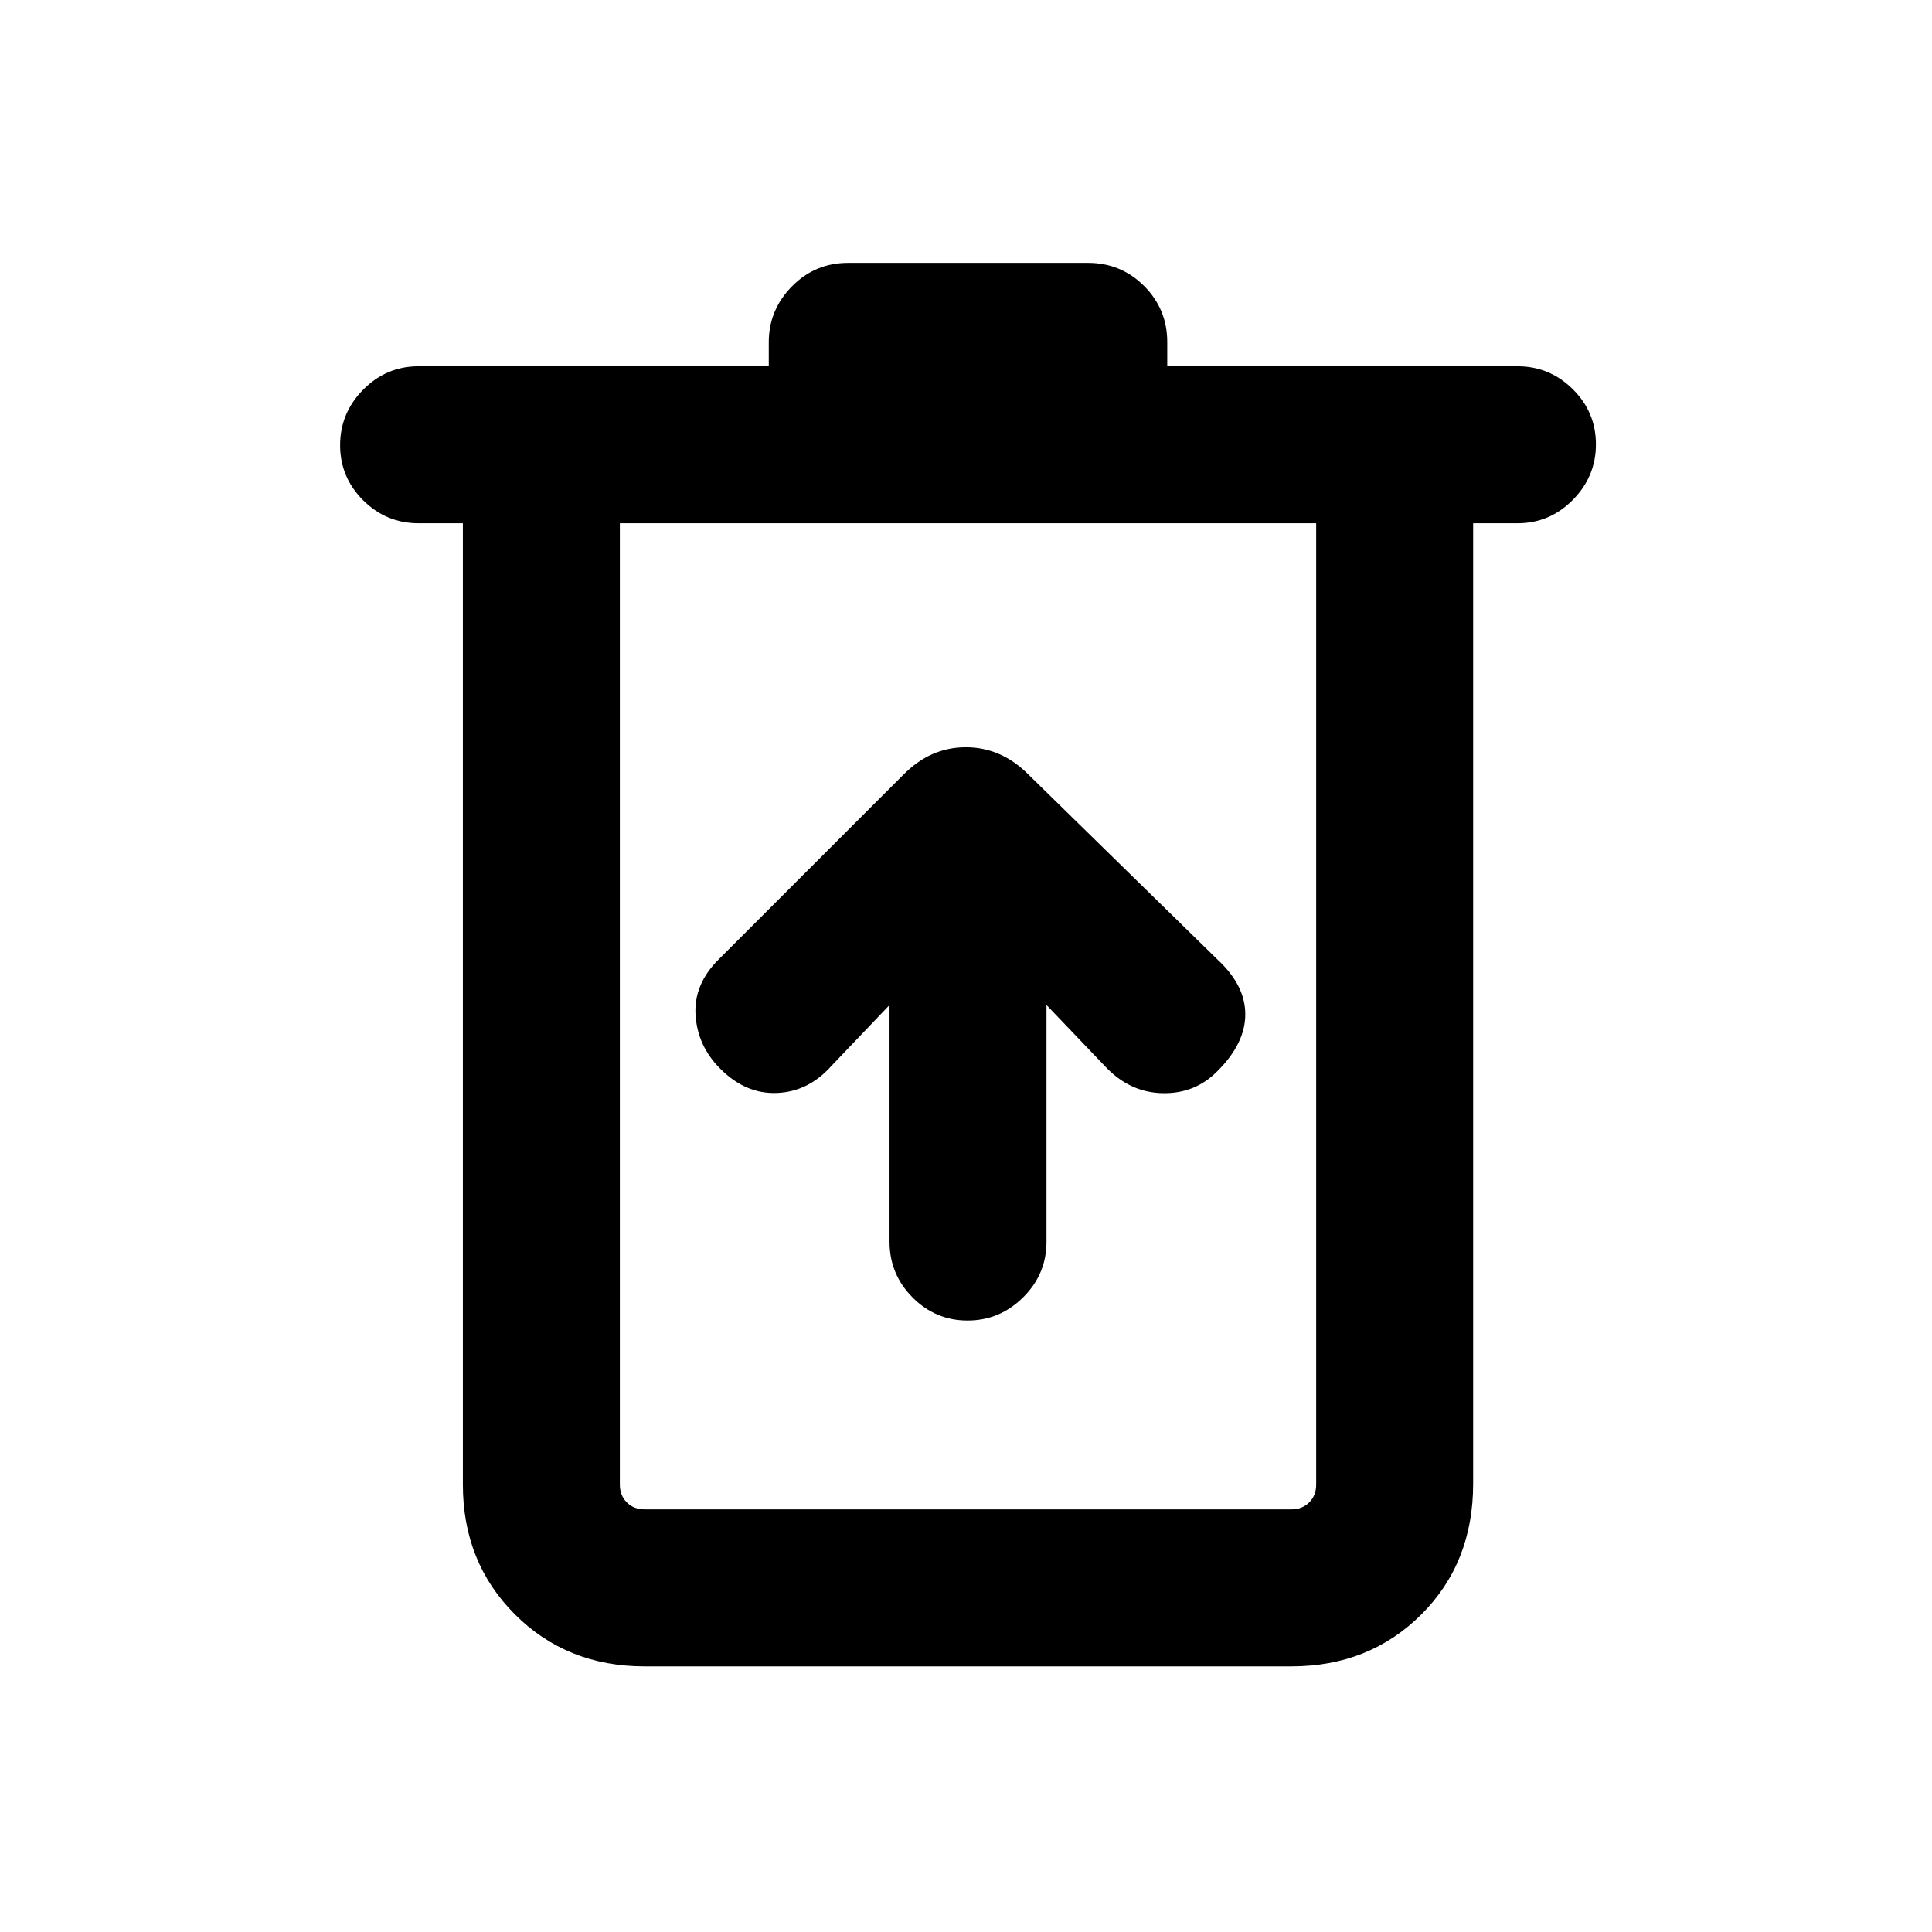 <svg xmlns="http://www.w3.org/2000/svg" height="20" viewBox="0 -960 960 960" width="20"><path d="M320.31-132q-38.62 0-64.47-25.84Q230-183.69 230-222.31V-700h-22q-16.07 0-27.53-11.4Q169-722.81 169-738.79t11.47-27.59Q191.93-778 208-778h174v-12q0-15.99 11.5-27.69 11.49-11.69 27.88-11.69h119.24q16.39 0 27.88 11.49Q580-806.39 580-790v12h174q16.07 0 27.53 11.41Q793-755.19 793-739.21q0 15.98-11.47 27.59Q770.07-700 754-700h-22v477.26q0 39.35-25.84 65.05Q680.31-132 641.69-132H320.31ZM654-700H308v477.69q0 5.39 3.46 8.85t8.85 3.46h321.38q5.39 0 8.85-3.46t3.46-8.85V-700Zm-346 0v490-490Zm134 239.38v117.63q0 16.13 11.41 27.64 11.4 11.5 27.38 11.5 15.98 0 27.59-11.5Q520-326.86 520-342.99v-117.63l29.92 31.31q12.06 12.31 28.12 12.5 16.06.19 27.04-11.11 13.69-13.7 13.69-28.08 0-14.38-13.69-27.08l-93.91-91.9q-13.53-13.71-31.26-13.71-17.74 0-31.22 13.84l-91.77 91.77q-12.3 12.31-11.3 27.58 1 15.27 12.3 26.58 12.7 12.69 28.27 12 15.58-.7 26.89-13.39L442-460.62Z"/></svg>
